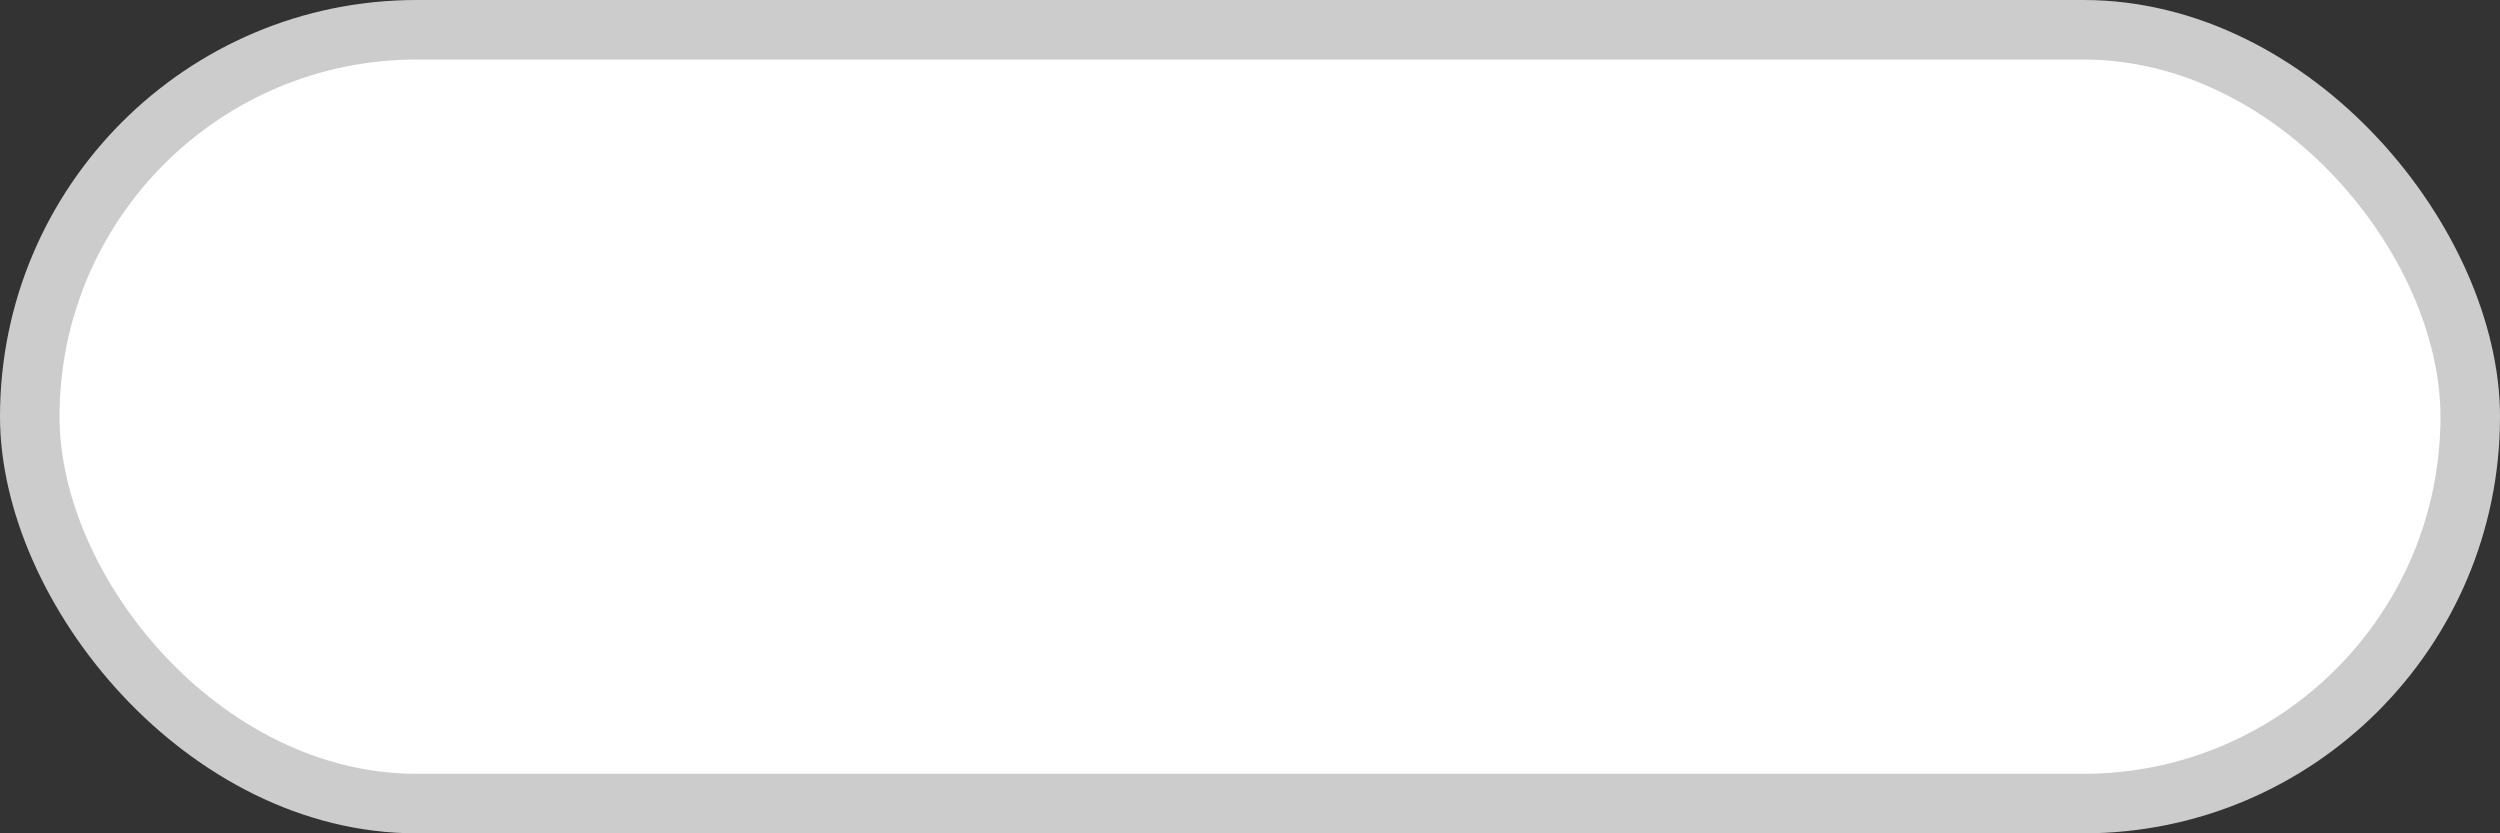 <?xml version="1.0" encoding="UTF-8" standalone="no"?>
<!-- Created with Inkscape (http://www.inkscape.org/) -->

<svg
   xmlns:dc="http://purl.org/dc/elements/1.1/"
   xmlns:cc="http://creativecommons.org/ns#"
   xmlns:rdf="http://www.w3.org/1999/02/22-rdf-syntax-ns#"
   xmlns:svg="http://www.w3.org/2000/svg"
   xmlns="http://www.w3.org/2000/svg"
   xmlns:sodipodi="http://sodipodi.sourceforge.net/DTD/sodipodi-0.dtd"
   xmlns:inkscape="http://www.inkscape.org/namespaces/inkscape"
   width="42"
   height="14"
   id="svg5088"
   version="1.1"
   inkscape:version="0.48.4 r9939"
   sodipodi:docname="us-state-5.svg">
  <rect width="100%" height="100%" fill="#333333" stroke="none"/>
  <defs
     id="defs5090" />
  <sodipodi:namedview
     id="base"
     pagecolor="#ffffff"
     bordercolor="#666666"
     borderopacity="1.0"
     inkscape:pageopacity="0.0"
     inkscape:pageshadow="2"
     inkscape:zoom="22.4"
     inkscape:cx="28.335229"
     inkscape:cy="6.0870811"
     inkscape:document-units="px"
     inkscape:current-layer="generic-md-3"
     showgrid="true"
     fit-margin-top="0"
     fit-margin-left="0"
     fit-margin-right="0"
     fit-margin-bottom="0"
     inkscape:window-width="1196"
     inkscape:window-height="706"
     inkscape:window-x="199"
     inkscape:window-y="298"
     inkscape:window-maximized="0"
     inkscape:snap-bbox="true">
    <inkscape:grid
       type="xygrid"
       id="grid5549"
       empspacing="5"
       visible="true"
       enabled="true"
       snapvisiblegridlinesonly="true"
       originx="2.5878907e-07px"
       originy="2.6171875e-06px" />
  </sodipodi:namedview>
  <g
     inkscape:label="Layer 1"
     inkscape:groupmode="layer"
     id="layer1"
     transform="translate(-55,-943.362)">
    <g
       transform="translate(-180,480)"
       inkscape:label="#g4394"
       id="generic-md-3">
      <rect
         style="opacity:1;color:#CCCCCC;fill:#CCCCCC;fill-opacity:1;fill-rule:evenodd;stroke:none;stroke-width:1;marker:none;visibility:visible;display:inline;overflow:visible;enable-background:accumulate"
         id="rect3455"
         width="42"
         height="14"
         x="235"
         y="463.362"
         inkscape:label="#rect3893"
         rx="7"
         ry="7" />
      <rect
         inkscape:label="#rect3893"
         y="464.362"
         x="236"
         height="12"
         width="40"
         id="rect3457"
         style="color:#000000;fill:#ffffff;fill-opacity:1;fill-rule:evenodd;stroke:none;stroke-width:1;marker:none;visibility:visible;display:inline;overflow:visible;enable-background:accumulate"
         rx="6"
         ry="6" />
    </g>
  </g>
</svg>
